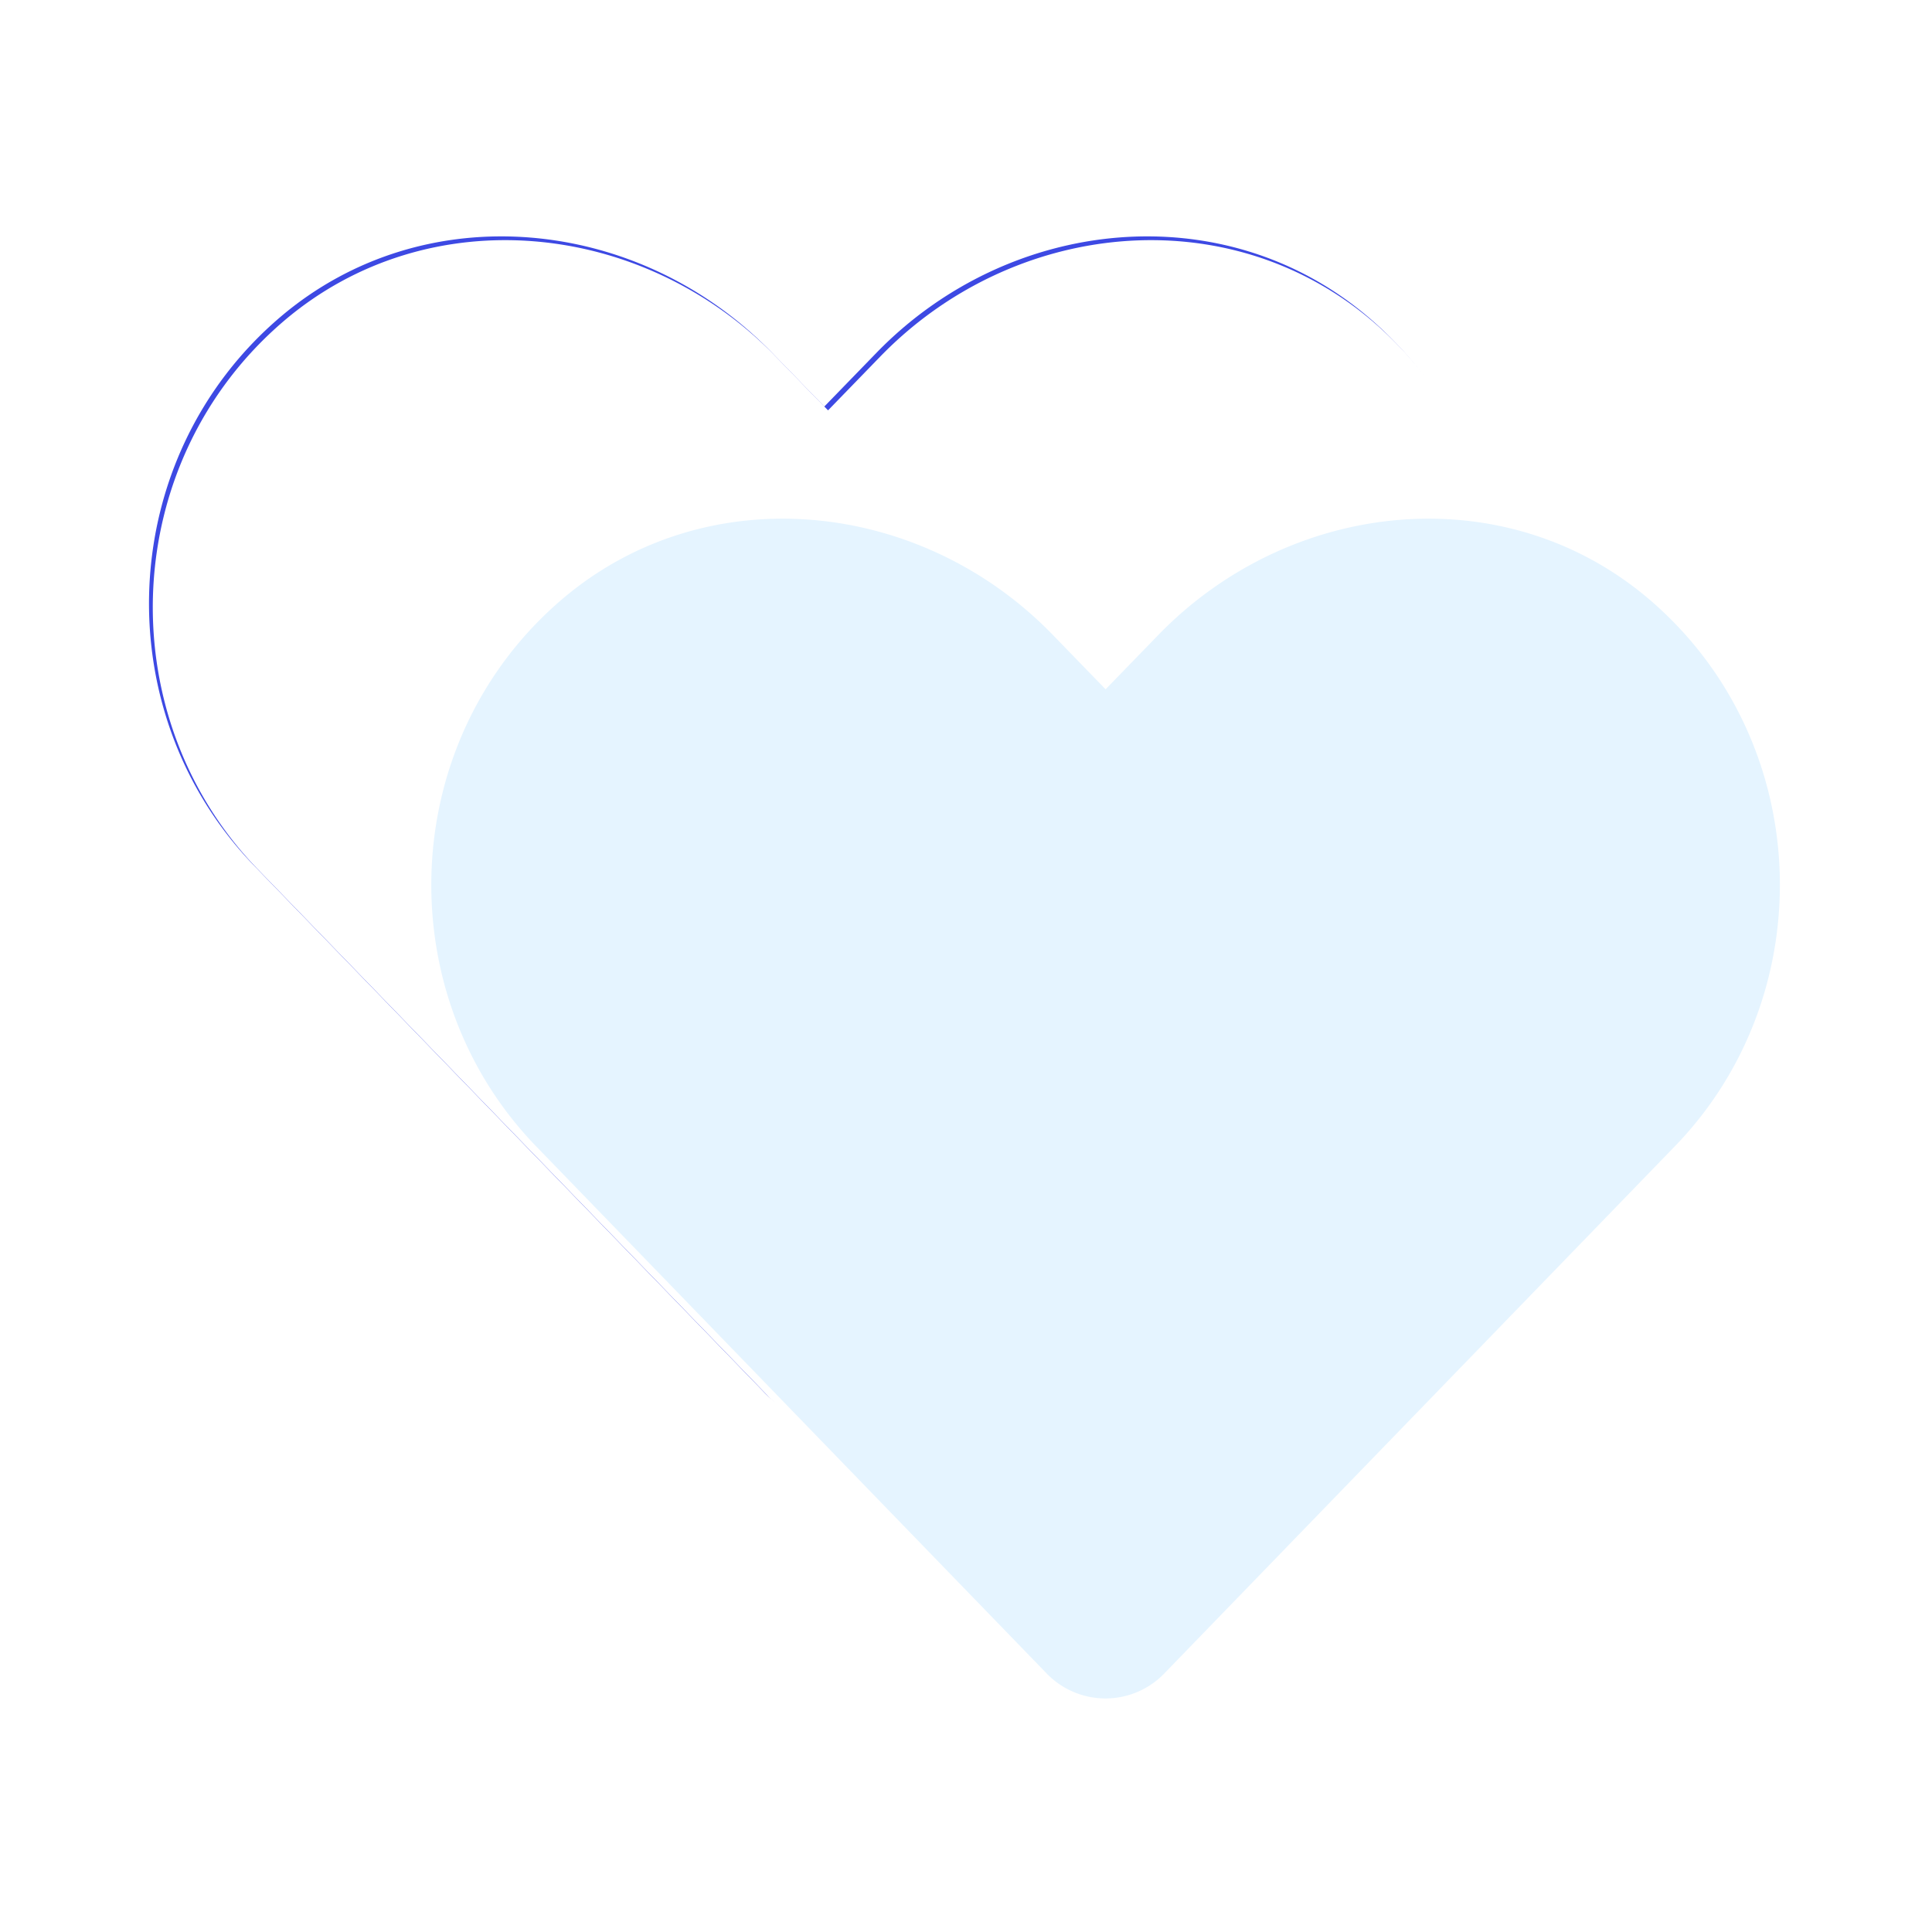 <svg xmlns="http://www.w3.org/2000/svg" xmlns:xlink="http://www.w3.org/1999/xlink" width="512" height="512" viewBox="0 0 512 512"><defs><filter id="a"><feOffset dx="1" dy="1" input="SourceAlpha"/><feGaussianBlur stdDeviation="2.5" result="b"/><feFlood flood-color="#44e3fd" flood-opacity="0.749" result="c"/><feComposite operator="out" in="SourceGraphic" in2="b"/><feComposite operator="in" in="c"/><feComposite operator="in" in2="SourceGraphic"/></filter><clipPath id="e"><rect width="512" height="512"/></clipPath></defs><g id="d" clip-path="url(#e)"><g transform="translate(-791.997 -935.355)"><g data-type="innerShadowGroup"><path d="M323.148,23.66c-38.3-32.643-95.271-26.771-130.43,9.506l-13.77,14.189-13.77-14.189C130.089-3.111,73.051-8.983,34.747,23.66c-43.9,37.466-46.2,104.708-6.92,145.319L163.081,308.635a21.913,21.913,0,0,0,31.664,0L330,168.978c39.353-40.611,37.046-107.853-6.85-145.319Z" transform="translate(831.487 995.752)" fill="#3d49e3"/><g transform="matrix(1, 0, 0, 1, 792, 935.35)" filter="url(#a)"><path d="M323.148,23.66c-38.3-32.643-95.271-26.771-130.43,9.506l-13.77,14.189-13.77-14.189C130.089-3.111,73.051-8.983,34.747,23.66c-43.9,37.466-46.2,104.708-6.92,145.319L163.081,308.635a21.913,21.913,0,0,0,31.664,0L330,168.978c39.353-40.611,37.046-107.853-6.85-145.319Z" transform="translate(39.49 60.4)" fill="#fff"/></g></g><path d="M323.148,23.66c-38.3-32.643-95.271-26.771-130.43,9.506l-13.77,14.189-13.77-14.189C130.089-3.111,73.051-8.983,34.747,23.66c-43.9,37.466-46.2,104.708-6.92,145.319L163.081,308.635a21.913,21.913,0,0,0,31.664,0L330,168.978c39.353-40.611,37.046-107.853-6.85-145.319Z" transform="translate(906.046 1070.312)" fill="rgba(125,204,255,0.2)" stroke="#fff" stroke-width="0.5"/></g></g></svg>